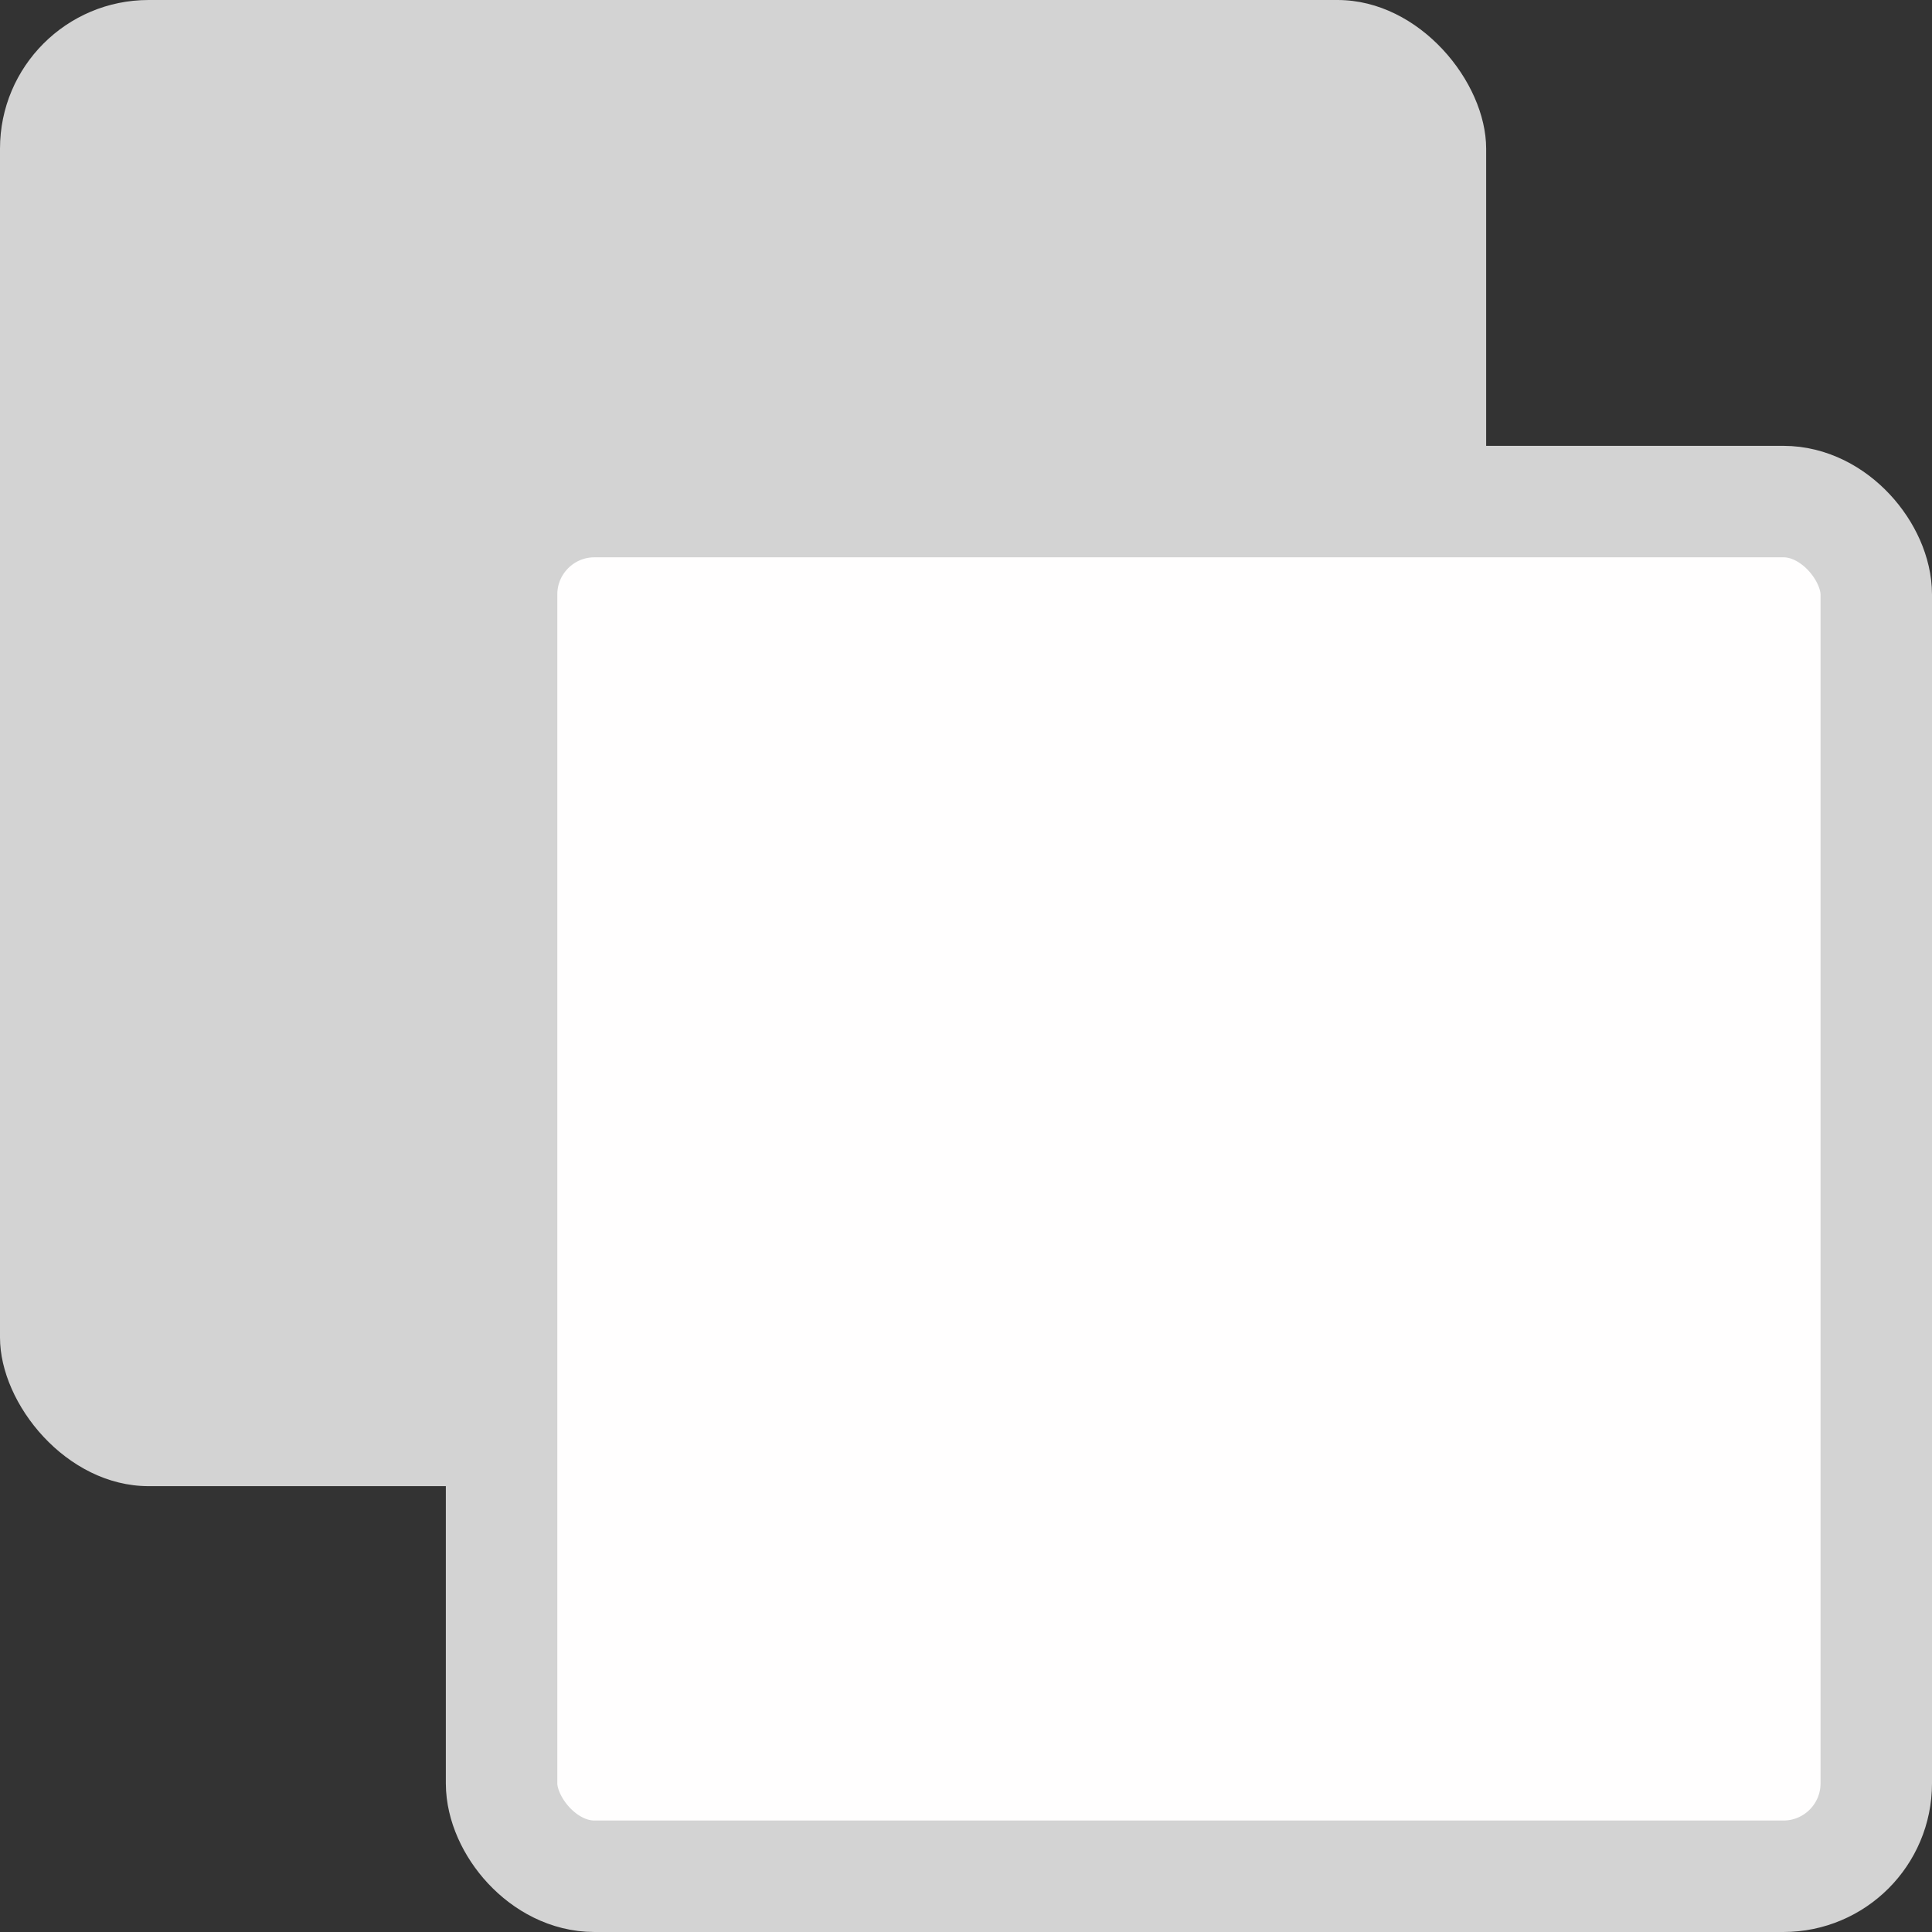 <svg width="26" height="26" viewBox="0 0 26 26" fill="none" xmlns="http://www.w3.org/2000/svg">
<rect x="0" y="0" width="26" height="26" fill="#333333" stroke="none"/>
<rect width="20" height="20" rx="2" fill="#d3d3d3"/>
<rect x="6.75" y="6.75" width="18.5" height="18.5" rx="1.25" fill="#FFFEFE" stroke="#d3d3d3" stroke-width="1.5"/>
</svg>
